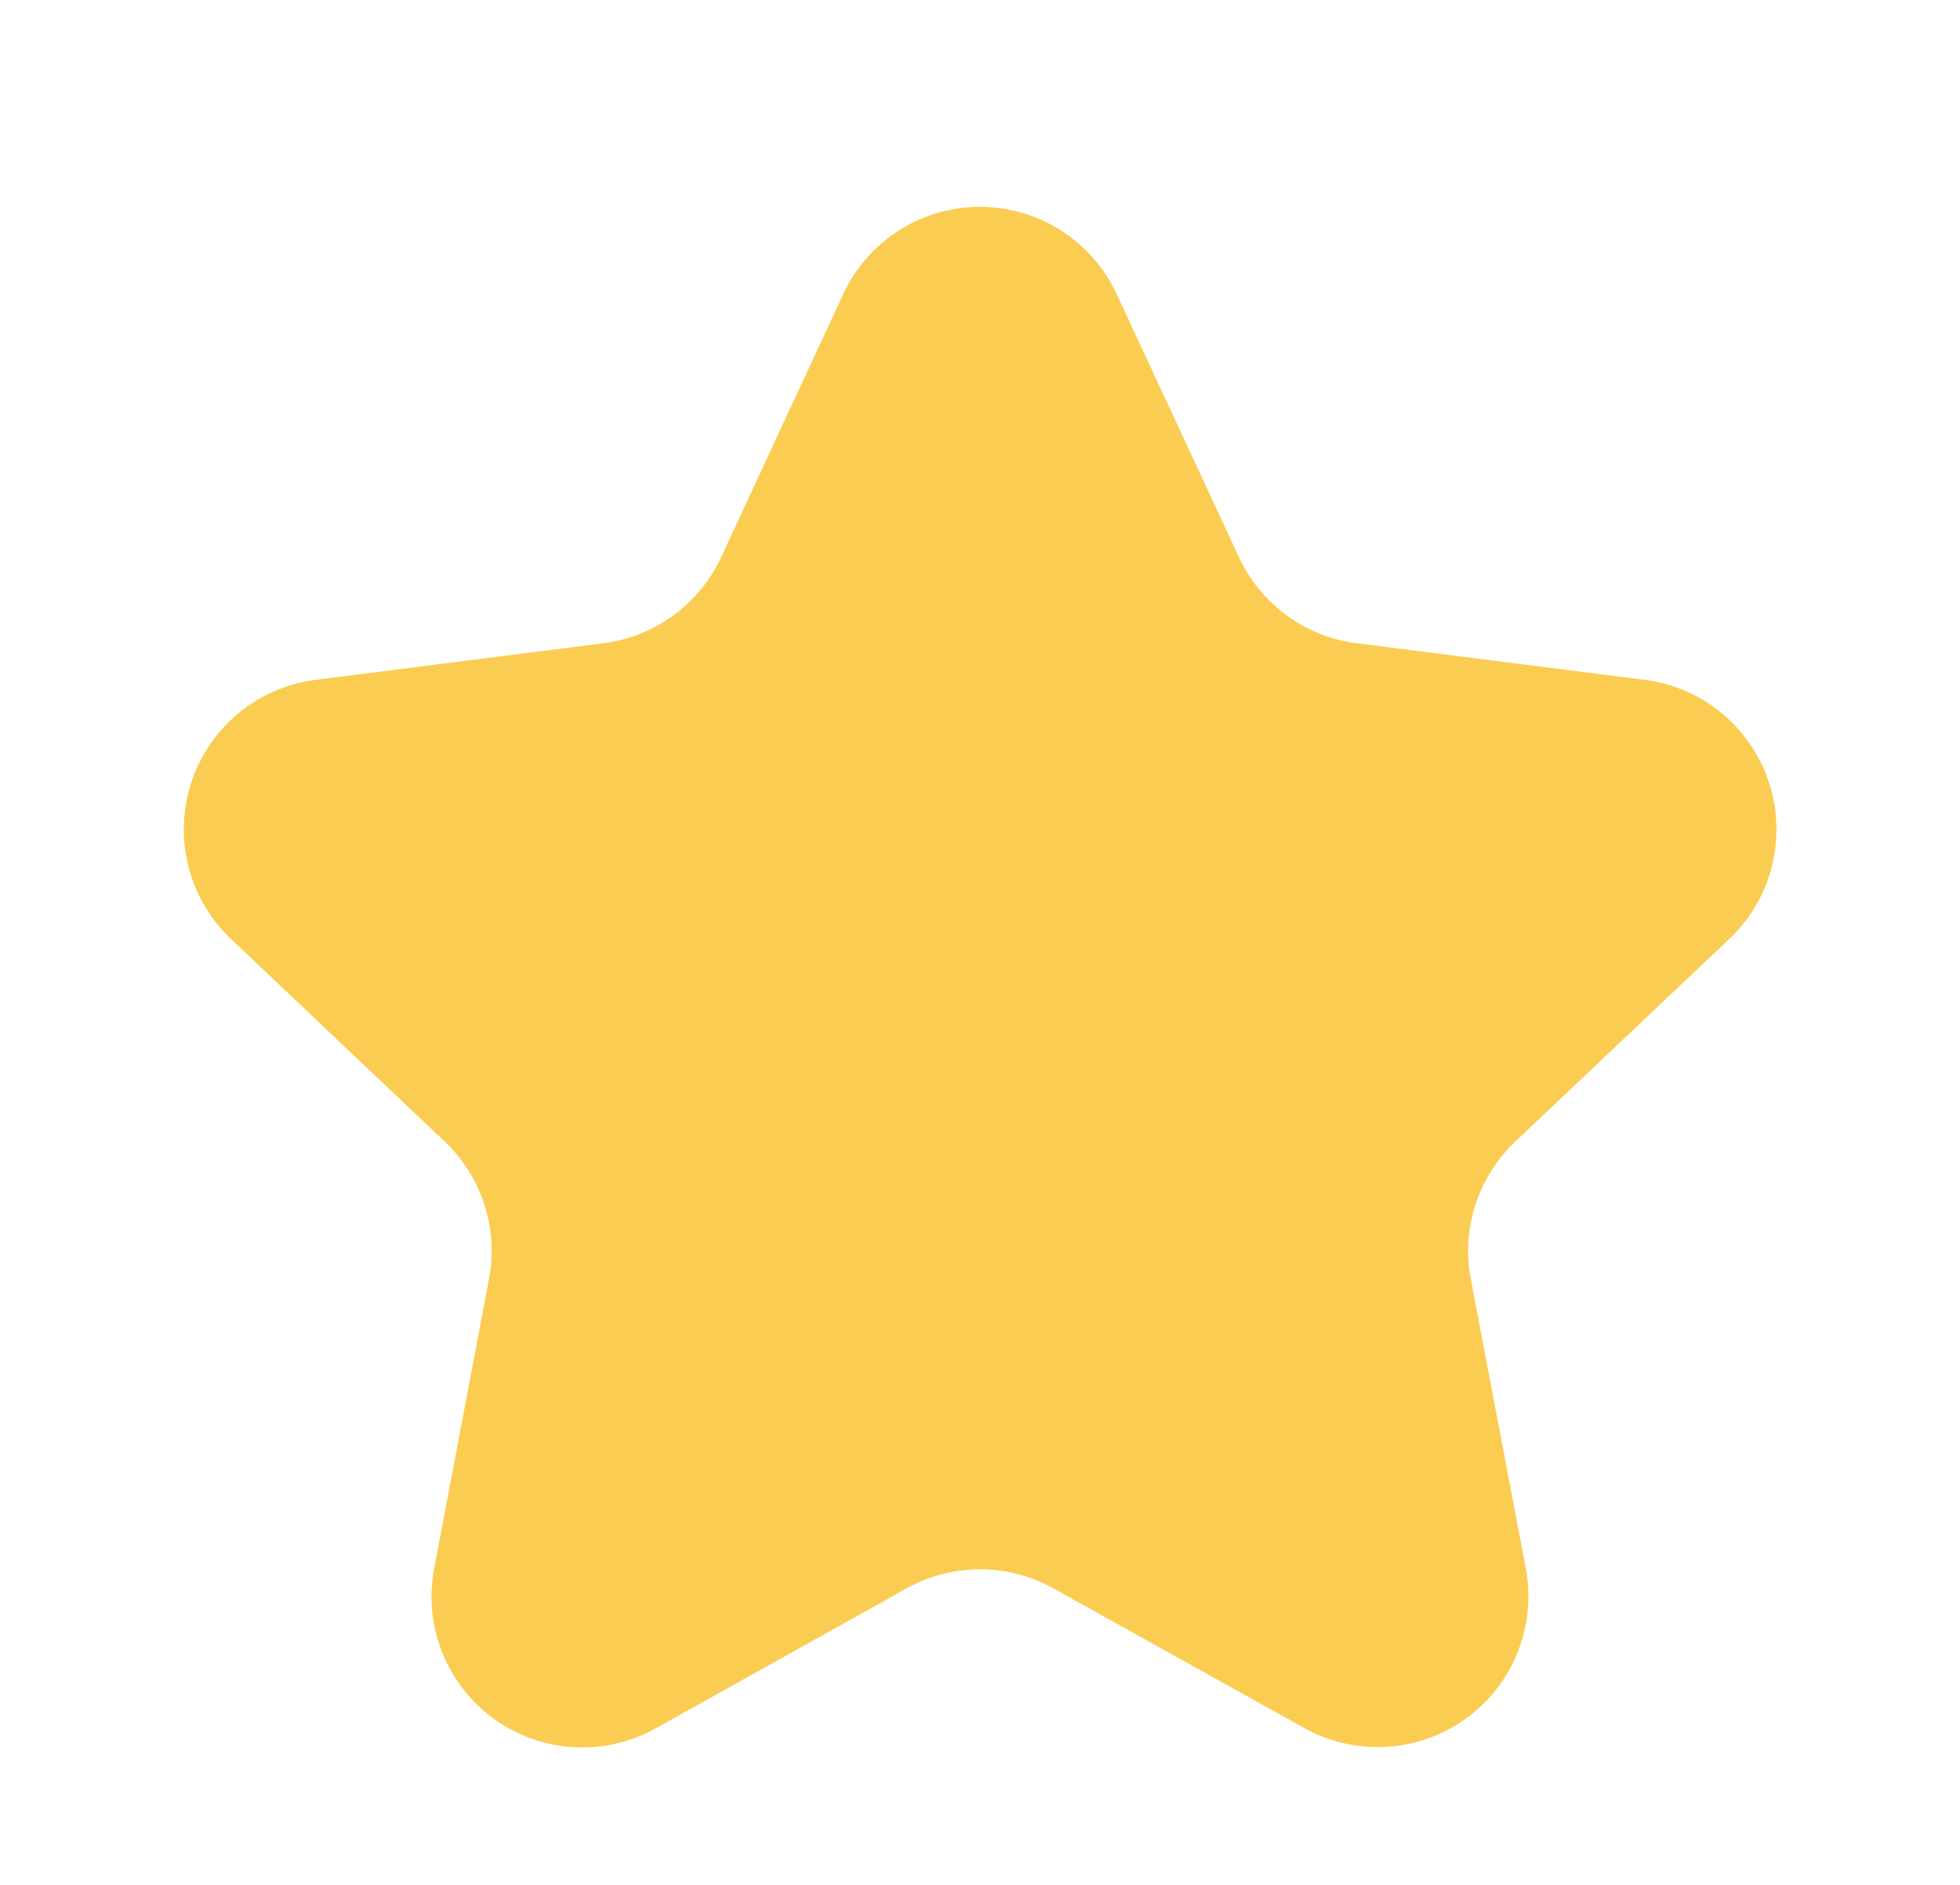 <svg xmlns="http://www.w3.org/2000/svg" width="26" height="25" viewBox="0 0 26 25">
  <path id="Polygon_2" data-name="Polygon 2" d="M11.186,3.9a2,2,0,0,1,3.627,0l1.621,3.488A2,2,0,0,0,18,8.532l3.818.485a2,2,0,0,1,1.124,3.435L20.1,15.142a2,2,0,0,0-.589,1.823L20.24,20.8a2,2,0,0,1-2.938,2.12l-3.329-1.853a2,2,0,0,0-1.945,0L8.7,22.923A2,2,0,0,1,5.76,20.8l.727-3.838A2,2,0,0,0,5.9,15.142L3.062,12.452A2,2,0,0,1,4.186,9.017L8,8.532A2,2,0,0,0,9.566,7.391Z" fill="#facd52"/>
</svg>
